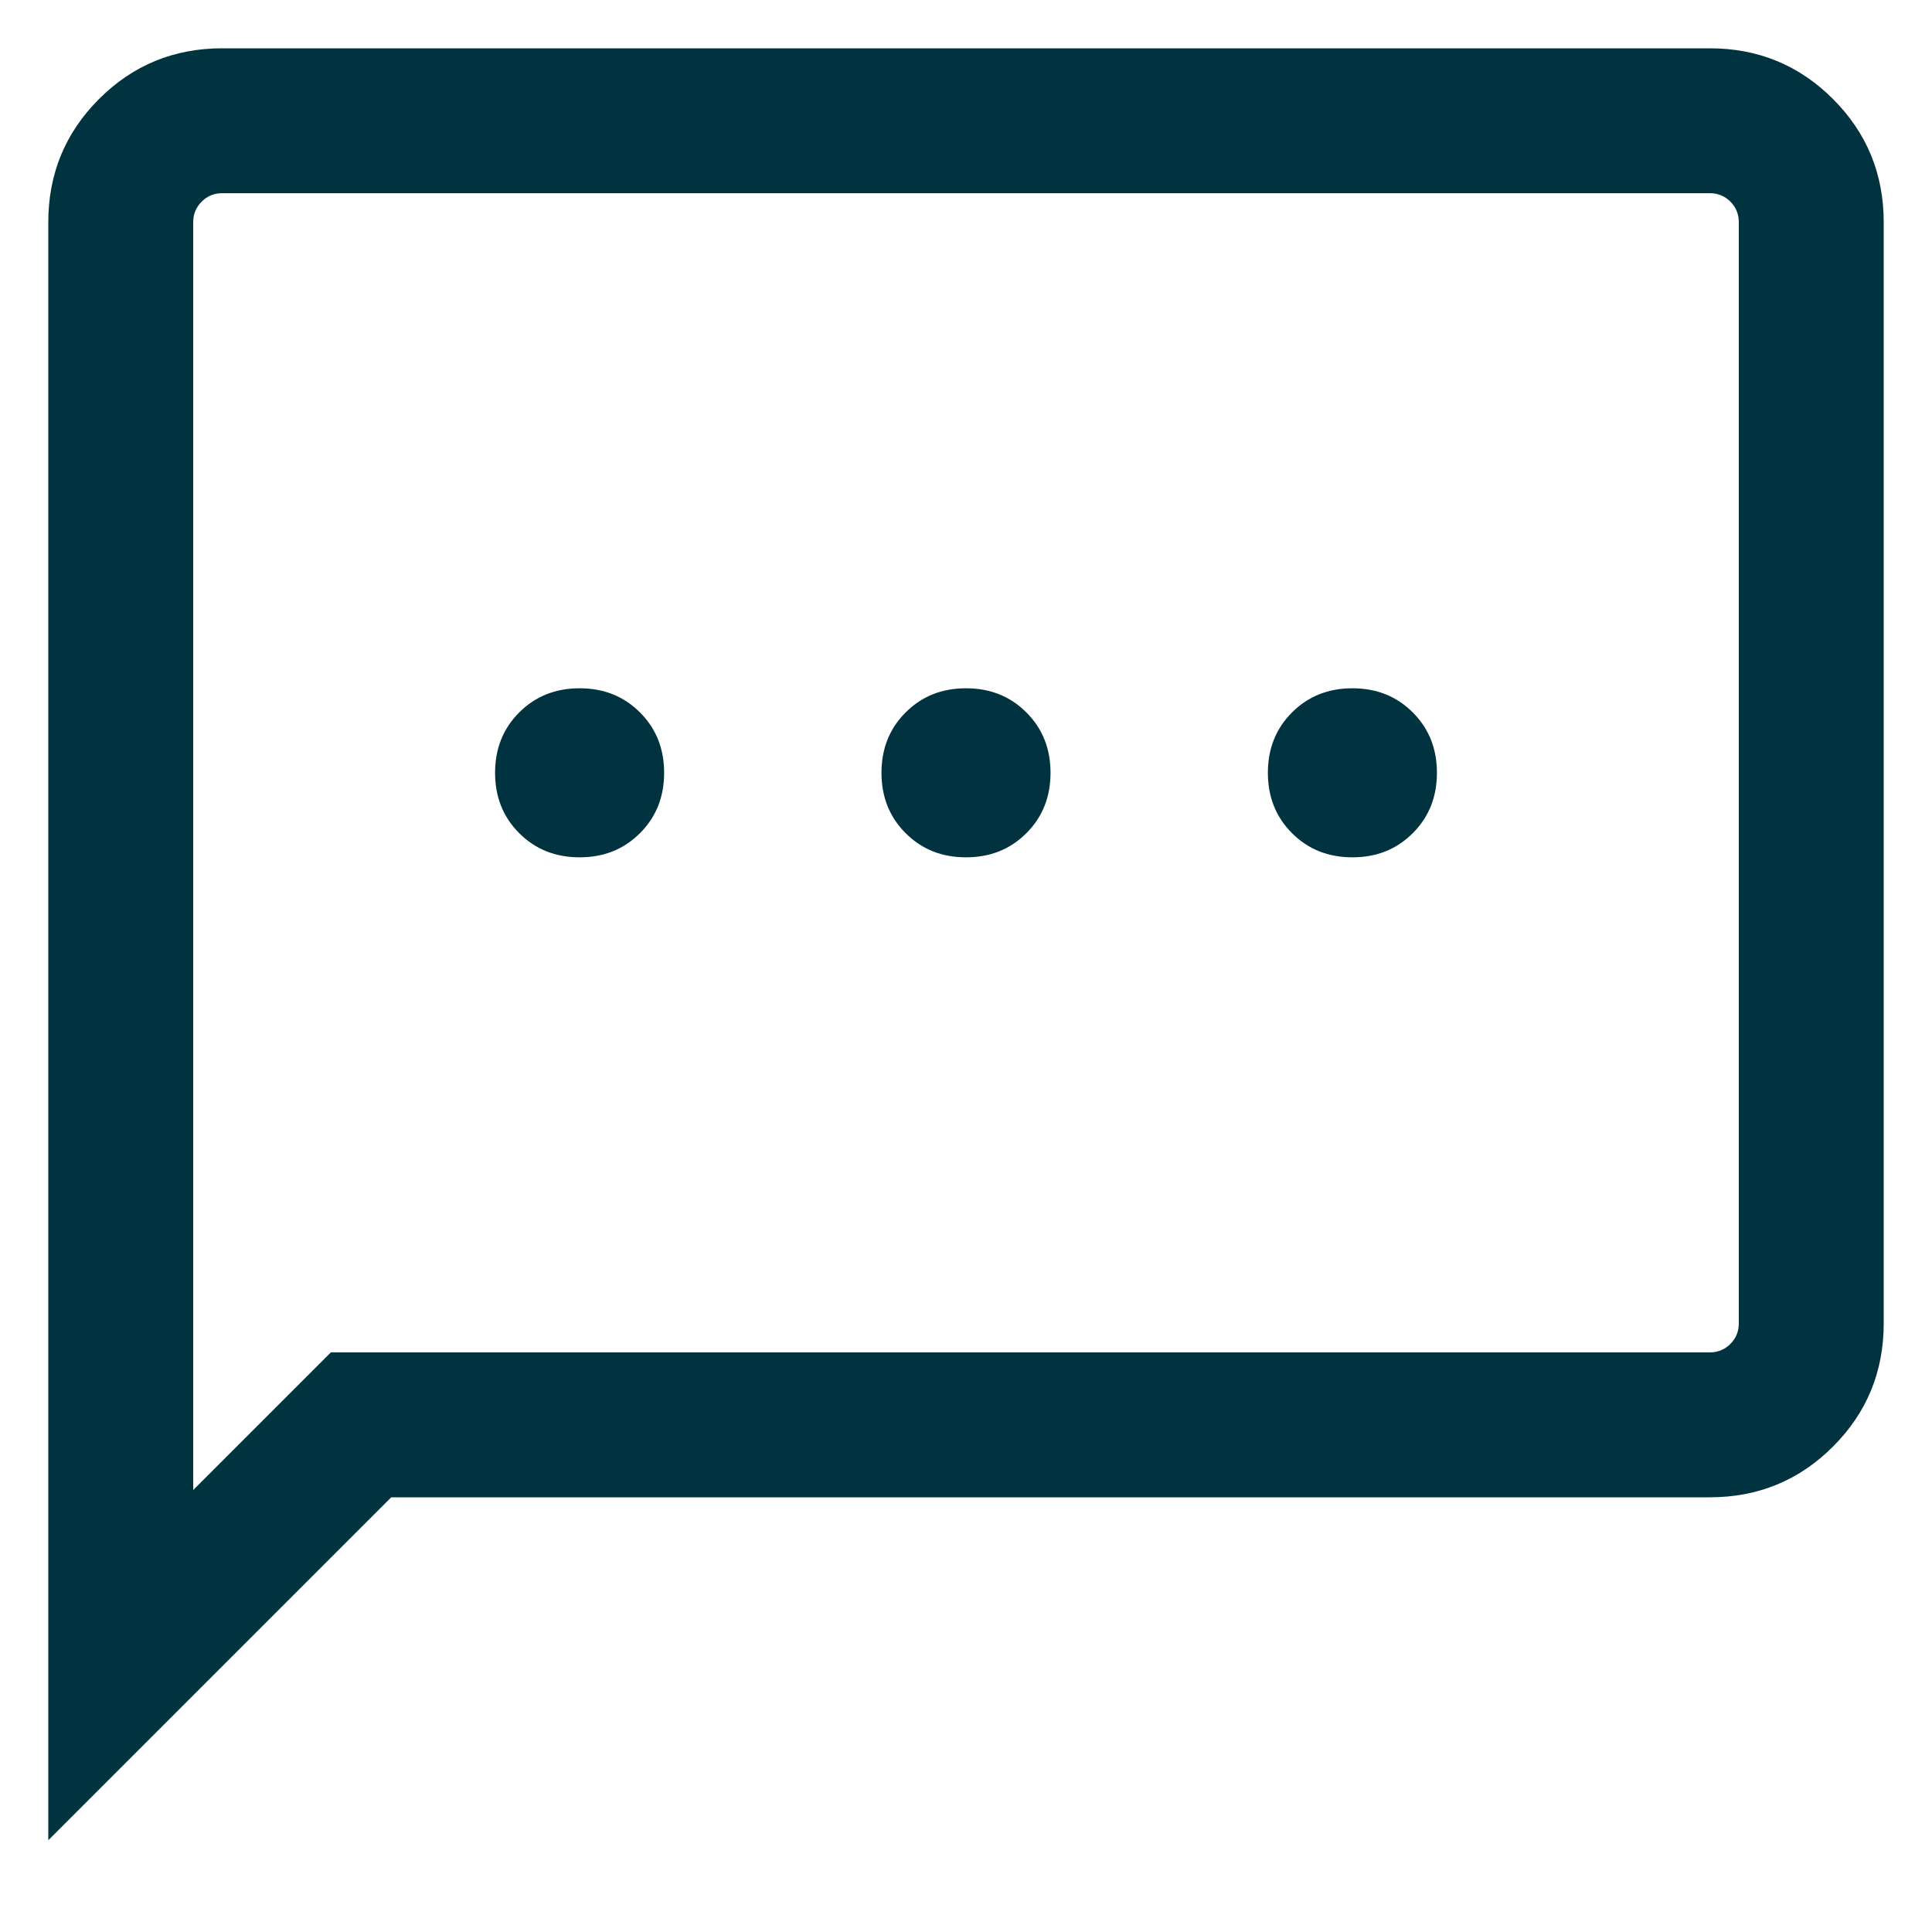<svg width="20" height="20" viewBox="0 0 20 20" fill="none" xmlns="http://www.w3.org/2000/svg">
<path d="M6 8.875C6.25 8.875 6.458 8.792 6.625 8.625C6.792 8.458 6.875 8.25 6.875 8C6.875 7.75 6.792 7.542 6.625 7.375C6.458 7.208 6.25 7.125 6 7.125C5.75 7.125 5.542 7.208 5.375 7.375C5.208 7.542 5.125 7.75 5.125 8C5.125 8.25 5.208 8.458 5.375 8.625C5.542 8.792 5.75 8.875 6 8.875ZM10 8.875C10.25 8.875 10.458 8.792 10.625 8.625C10.792 8.458 10.875 8.25 10.875 8C10.875 7.75 10.792 7.542 10.625 7.375C10.458 7.208 10.25 7.125 10 7.125C9.75 7.125 9.542 7.208 9.375 7.375C9.208 7.542 9.125 7.75 9.125 8C9.125 8.25 9.208 8.458 9.375 8.625C9.542 8.792 9.75 8.875 10 8.875ZM14 8.875C14.25 8.875 14.458 8.792 14.625 8.625C14.792 8.458 14.875 8.25 14.875 8C14.875 7.75 14.792 7.542 14.625 7.375C14.458 7.208 14.25 7.125 14 7.125C13.75 7.125 13.542 7.208 13.375 7.375C13.208 7.542 13.125 7.75 13.125 8C13.125 8.25 13.208 8.458 13.375 8.625C13.542 8.792 13.75 8.875 14 8.875ZM0.5 19.05V2.3C0.5 1.8 0.675 1.375 1.025 1.025C1.375 0.675 1.8 0.5 2.3 0.5H17.7C18.2 0.5 18.625 0.675 18.975 1.025C19.325 1.375 19.5 1.8 19.5 2.3V13.7C19.5 14.2 19.325 14.625 18.975 14.975C18.625 15.325 18.2 15.5 17.7 15.5H4.05L0.5 19.05ZM2 15.425L3.425 14H17.7C17.783 14 17.854 13.971 17.913 13.912C17.971 13.854 18 13.783 18 13.7V2.3C18 2.217 17.971 2.146 17.913 2.087C17.854 2.029 17.783 2 17.7 2H2.3C2.217 2 2.146 2.029 2.088 2.087C2.029 2.146 2 2.217 2 2.3V15.425ZM2 2.3V2V15.425V2.3Z" fill="#00333F"/>
</svg>
